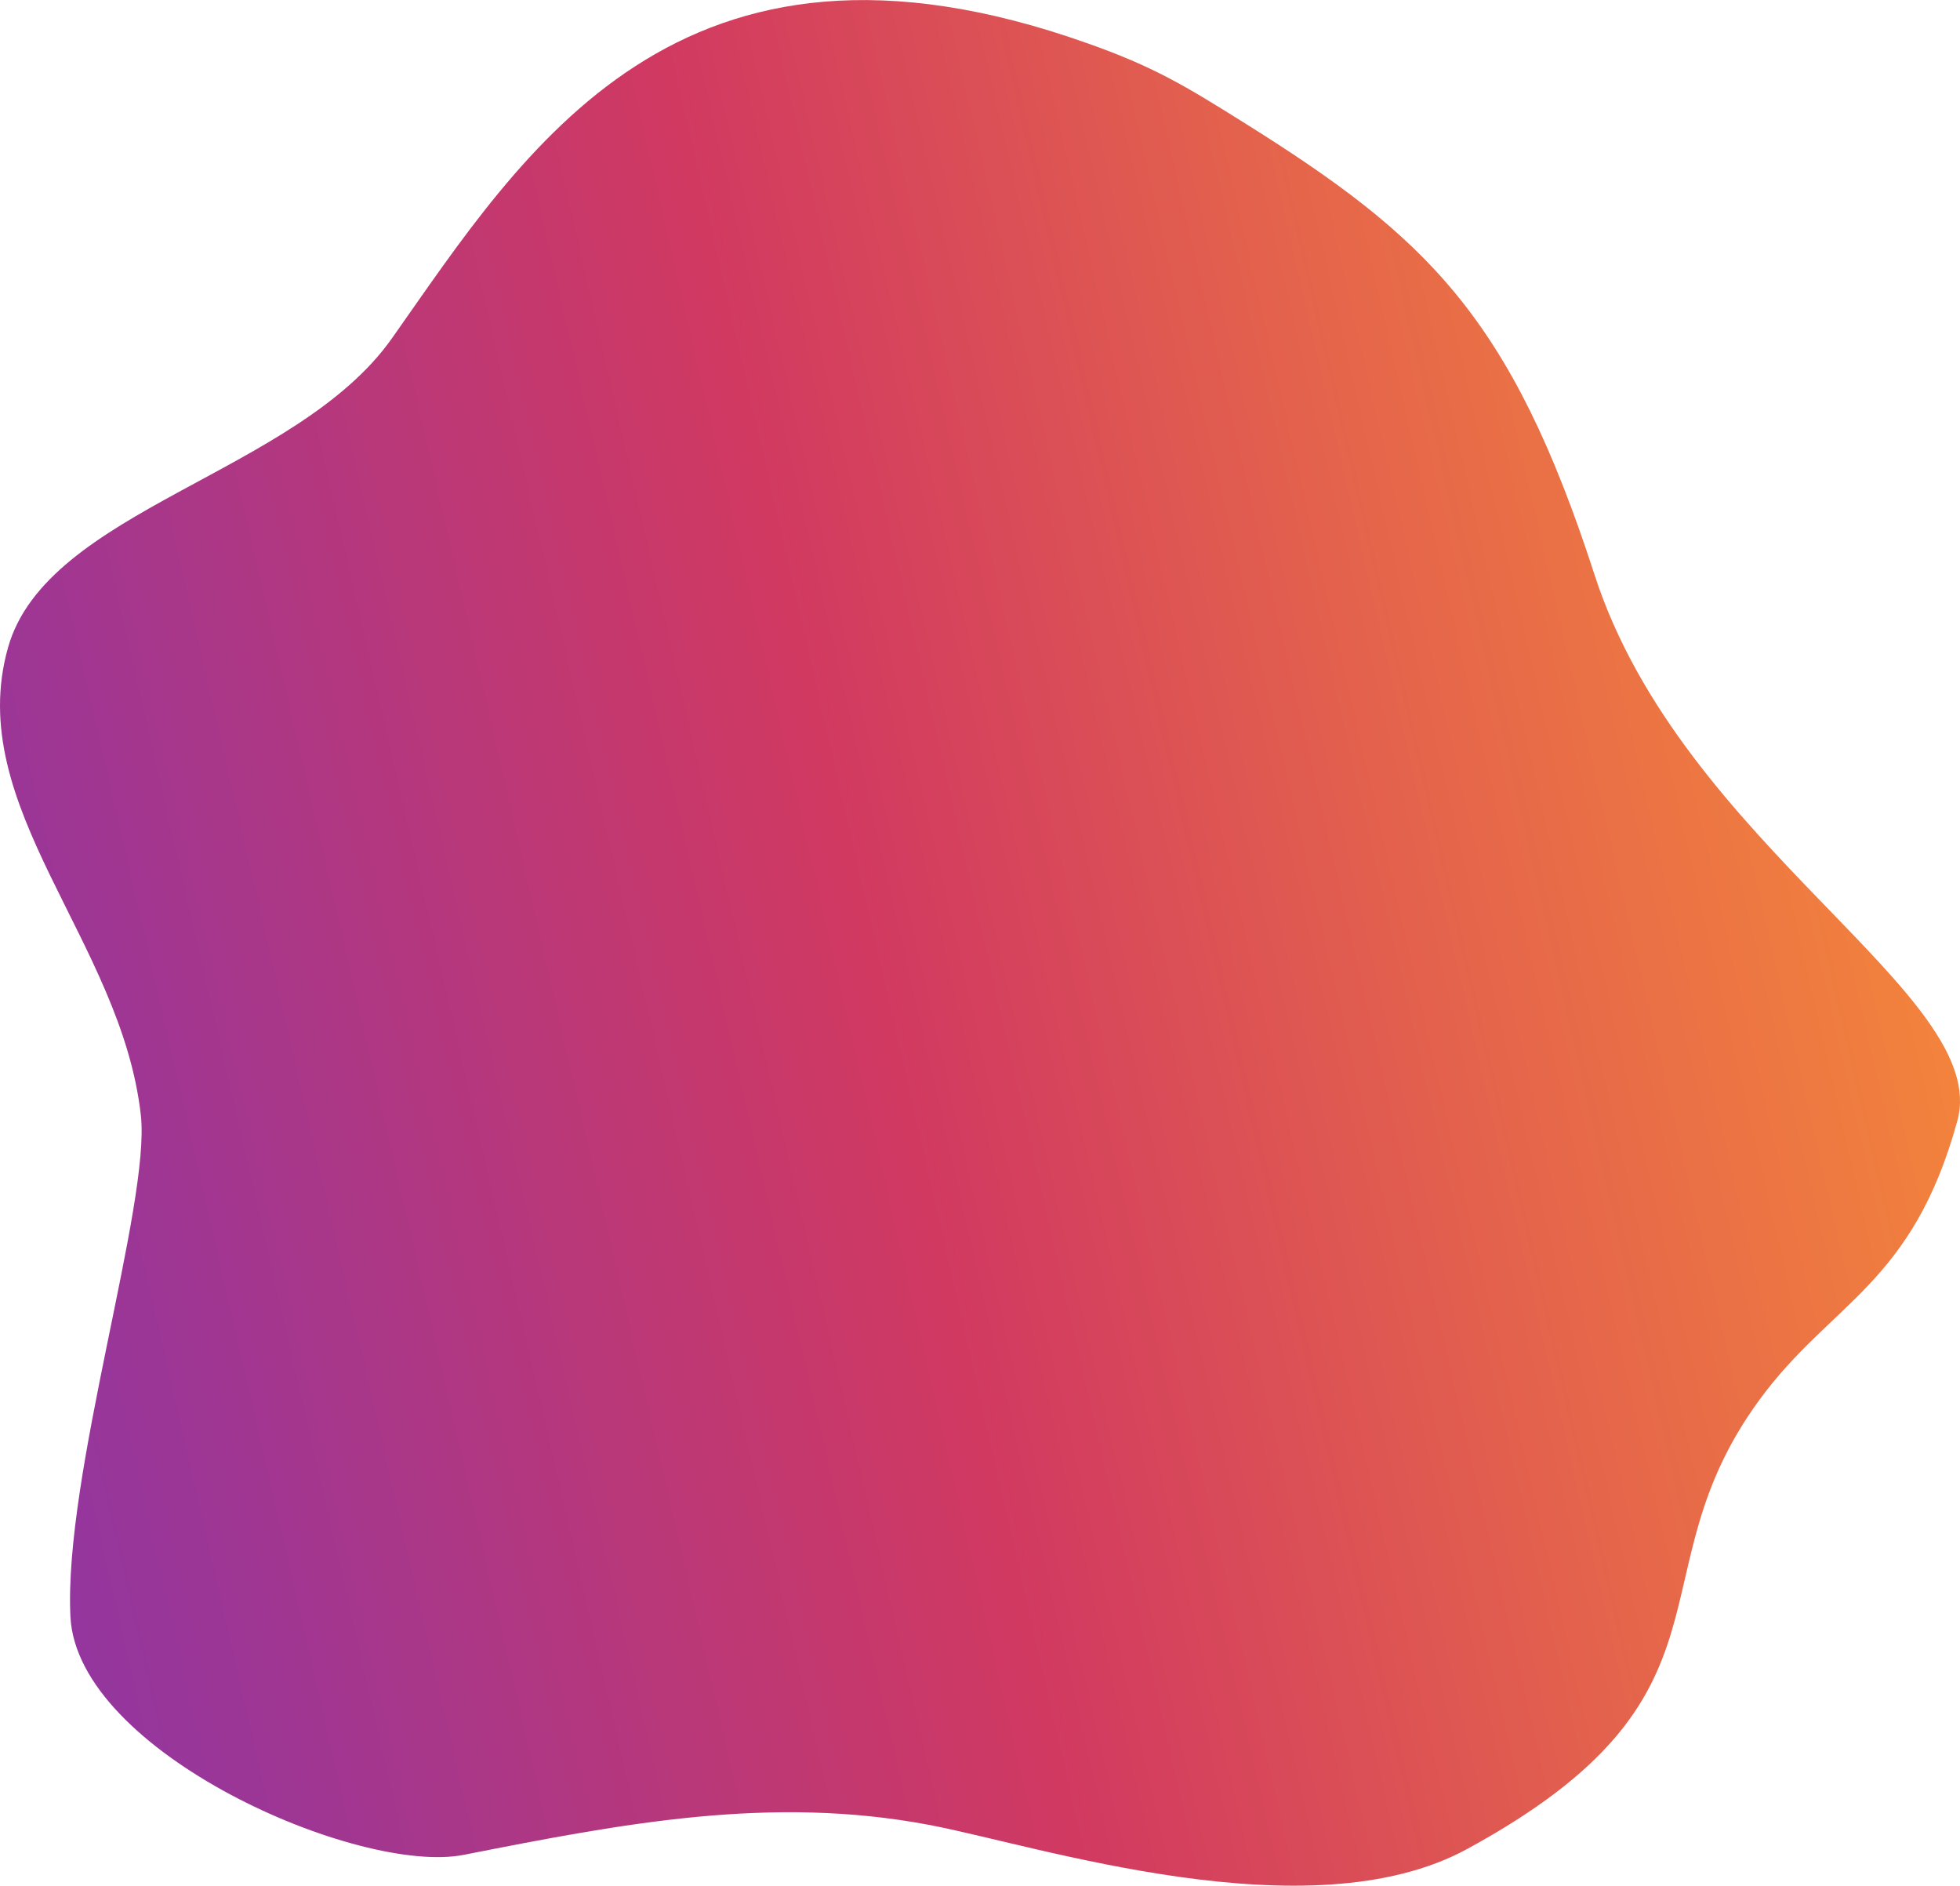 <svg xmlns="http://www.w3.org/2000/svg" xmlns:xlink="http://www.w3.org/1999/xlink" viewBox="0 0 769.69 740.33"><defs><style>.cls-1{fill:url(#linear-gradient);}</style><linearGradient id="linear-gradient" x1="820.26" y1="279.29" x2="-149.23" y2="501.98" gradientUnits="userSpaceOnUse"><stop offset="0" stop-color="#f99135"/><stop offset="0.28" stop-color="#e3614d"/><stop offset="0.49" stop-color="#d13961"/><stop offset="0.8" stop-color="#9c3696"/><stop offset="1" stop-color="#7f35b2"/></linearGradient></defs><g id="Layer_2" data-name="Layer 2"><g id="Layer_2-2" data-name="Layer 2"><path class="cls-1" d="M55.32,437.94c3.84,34.77-30.42,141.4-27.66,196.79C30.31,688.1,141,736.34,182.17,728.2c62.62-12.35,120.61-23.47,182.58-11.77,42.5,8,149.24,43.32,211.38,9.49C687.5,665.32,640.19,619,690.85,549.68c28.21-38.57,60.08-45.09,77.8-109.67,13.53-49.32-108.06-108-142.5-214.42C593.28,124.06,560.23,93,488.26,48,465.34,33.65,453,26.16,427.05,17,266-40.2,205.68,59.52,153.91,132.83,116.32,186.06,18.5,200,3.16,254.2-14.56,316.84,47.74,369.36,55.32,437.94Z"/></g></g></svg>